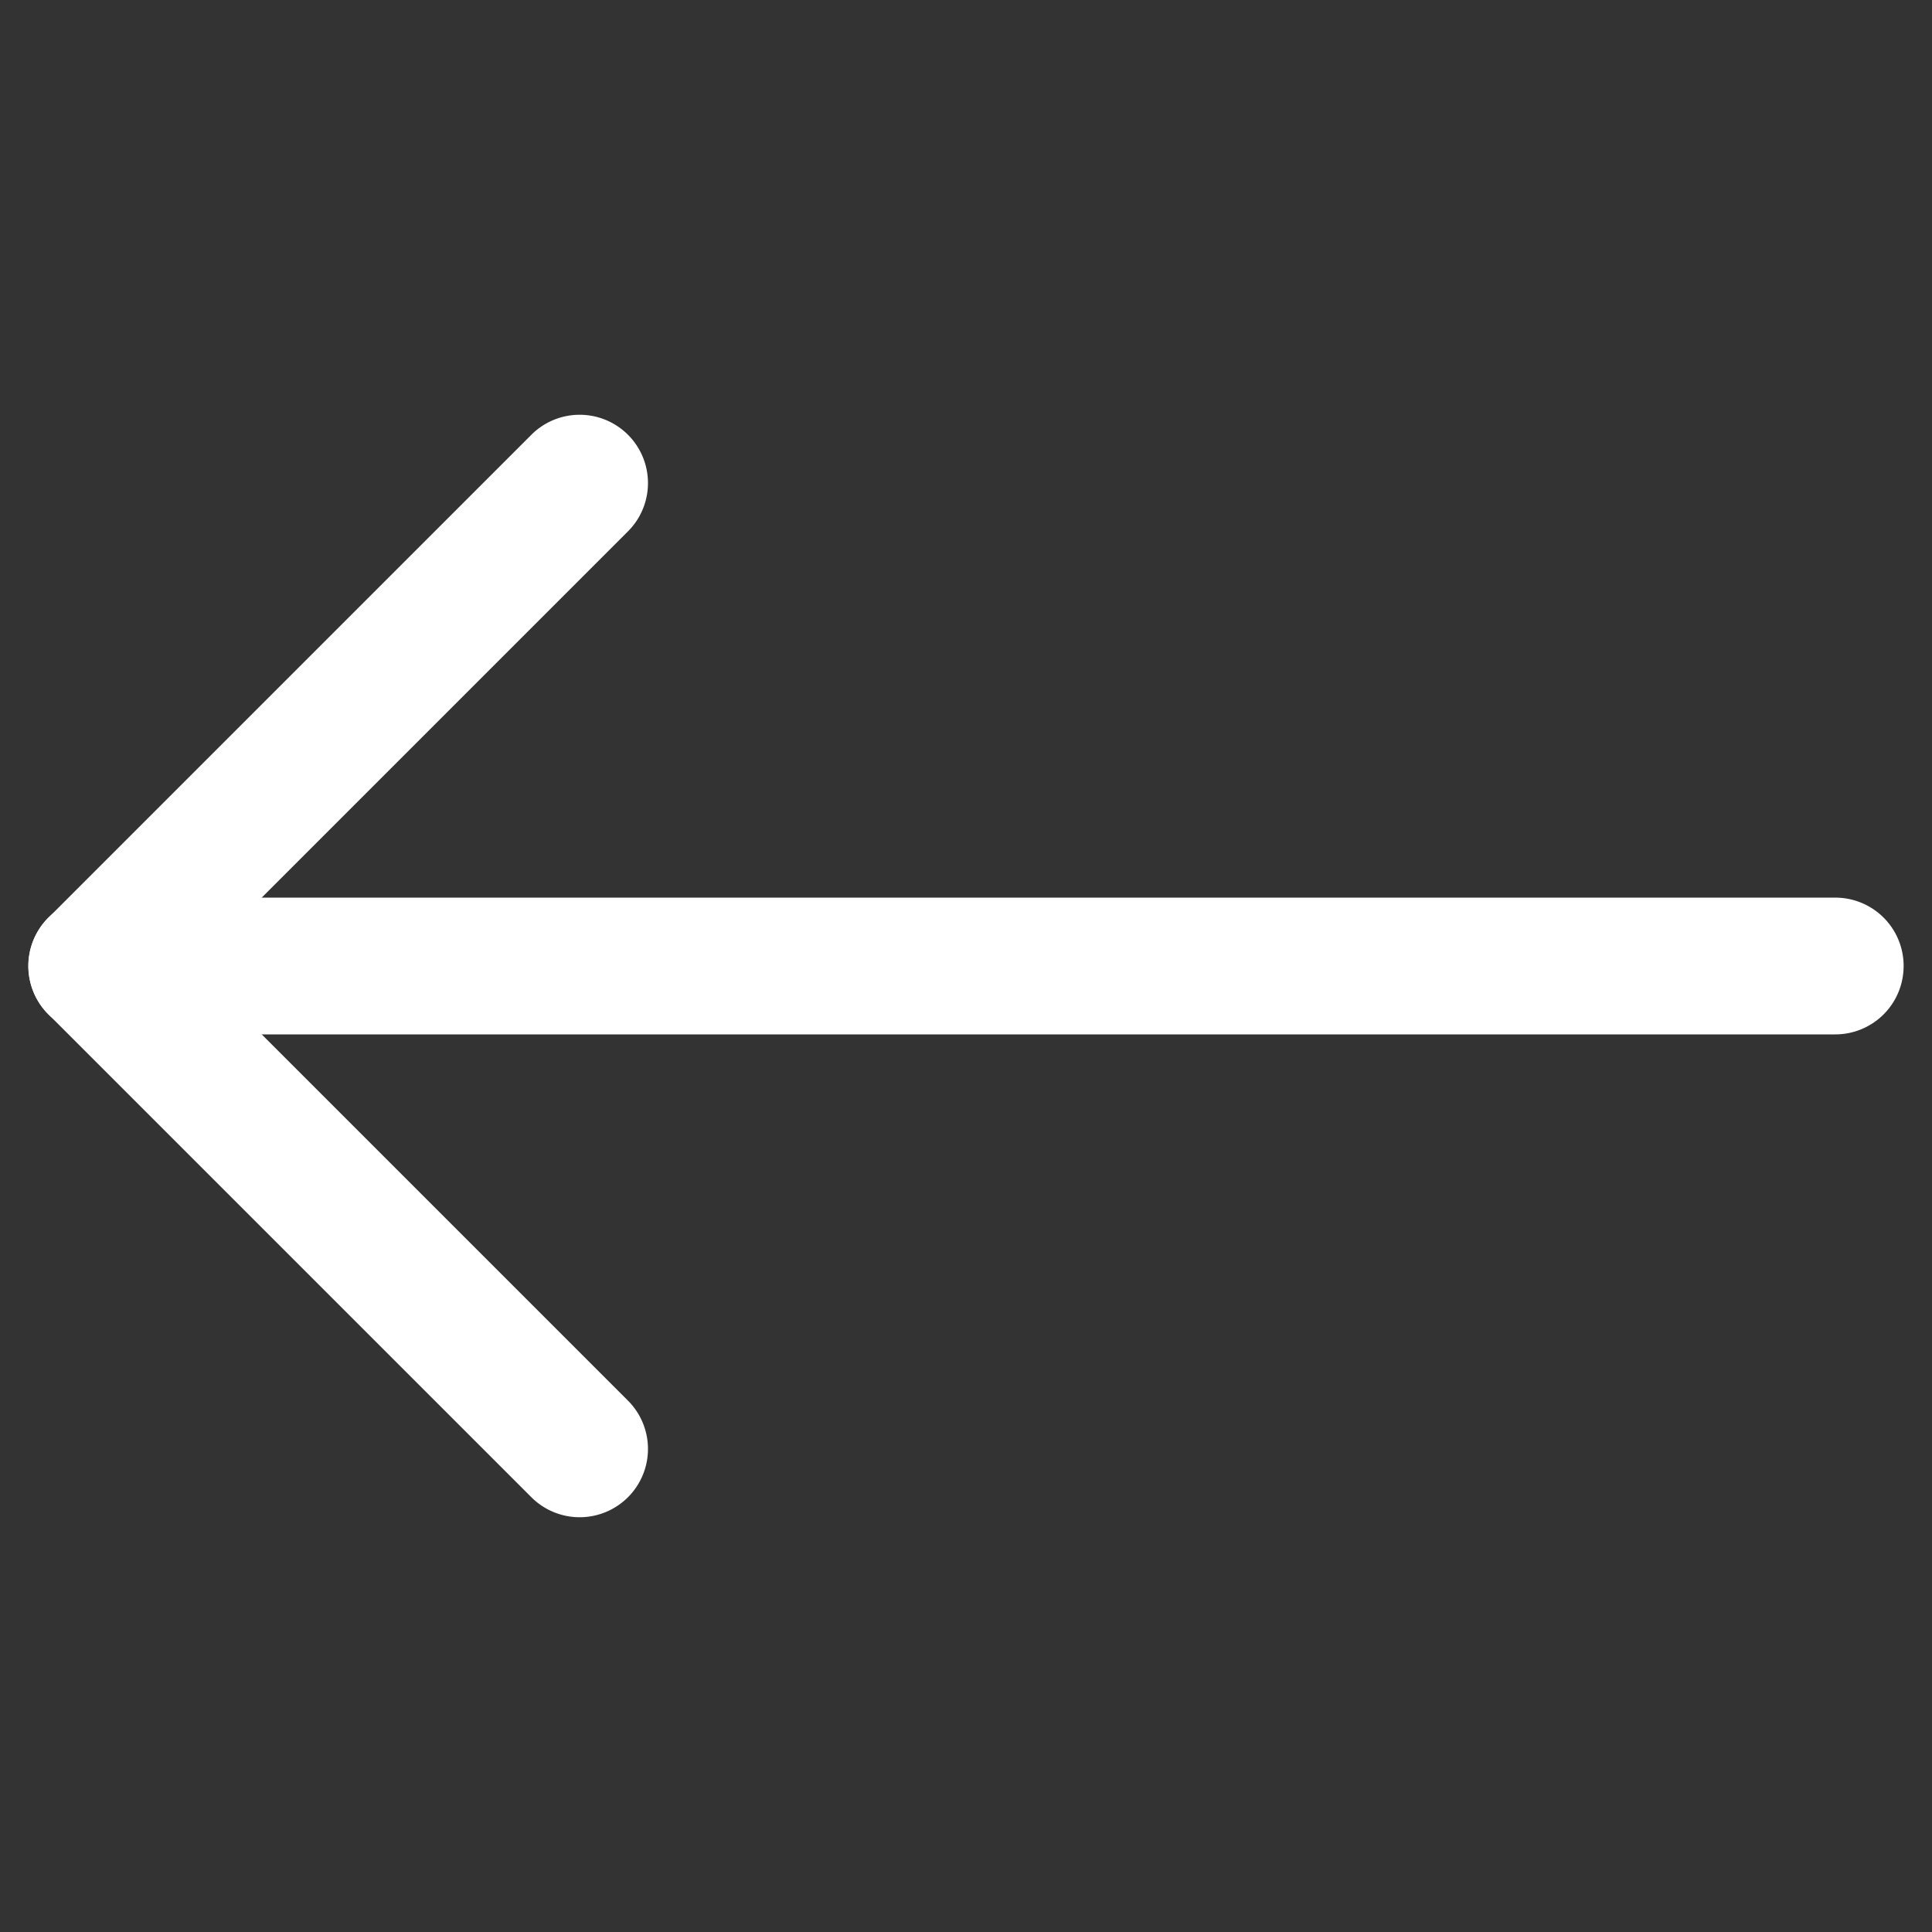 <svg xmlns="http://www.w3.org/2000/svg" width="58.806" height="58.807" viewBox="0 0 58.806 58.807"><rect x="0" y="0" width="58.806" height="58.807" fill="#333333" stroke="none"/><g transform="translate(58.806 29.403) rotate(135)"><path d="M22.867,0a2.079,2.079,0,0,1,2.079,2.079V22.867a2.079,2.079,0,0,1-2.079,2.079H2.079a2.079,2.079,0,0,1,0-4.158H20.788V2.079A2.079,2.079,0,0,1,22.867,0Z" transform="translate(16.633 16.633)" fill="#fff" fill-rule="evenodd"/><path d="M.611.611a2.079,2.079,0,0,1,2.944,0L40.973,38.029a2.081,2.081,0,1,1-2.944,2.944L.611,3.554a2.079,2.079,0,0,1,0-2.944Z" transform="translate(0 0)" fill="#fff" fill-rule="evenodd"/></g></svg>